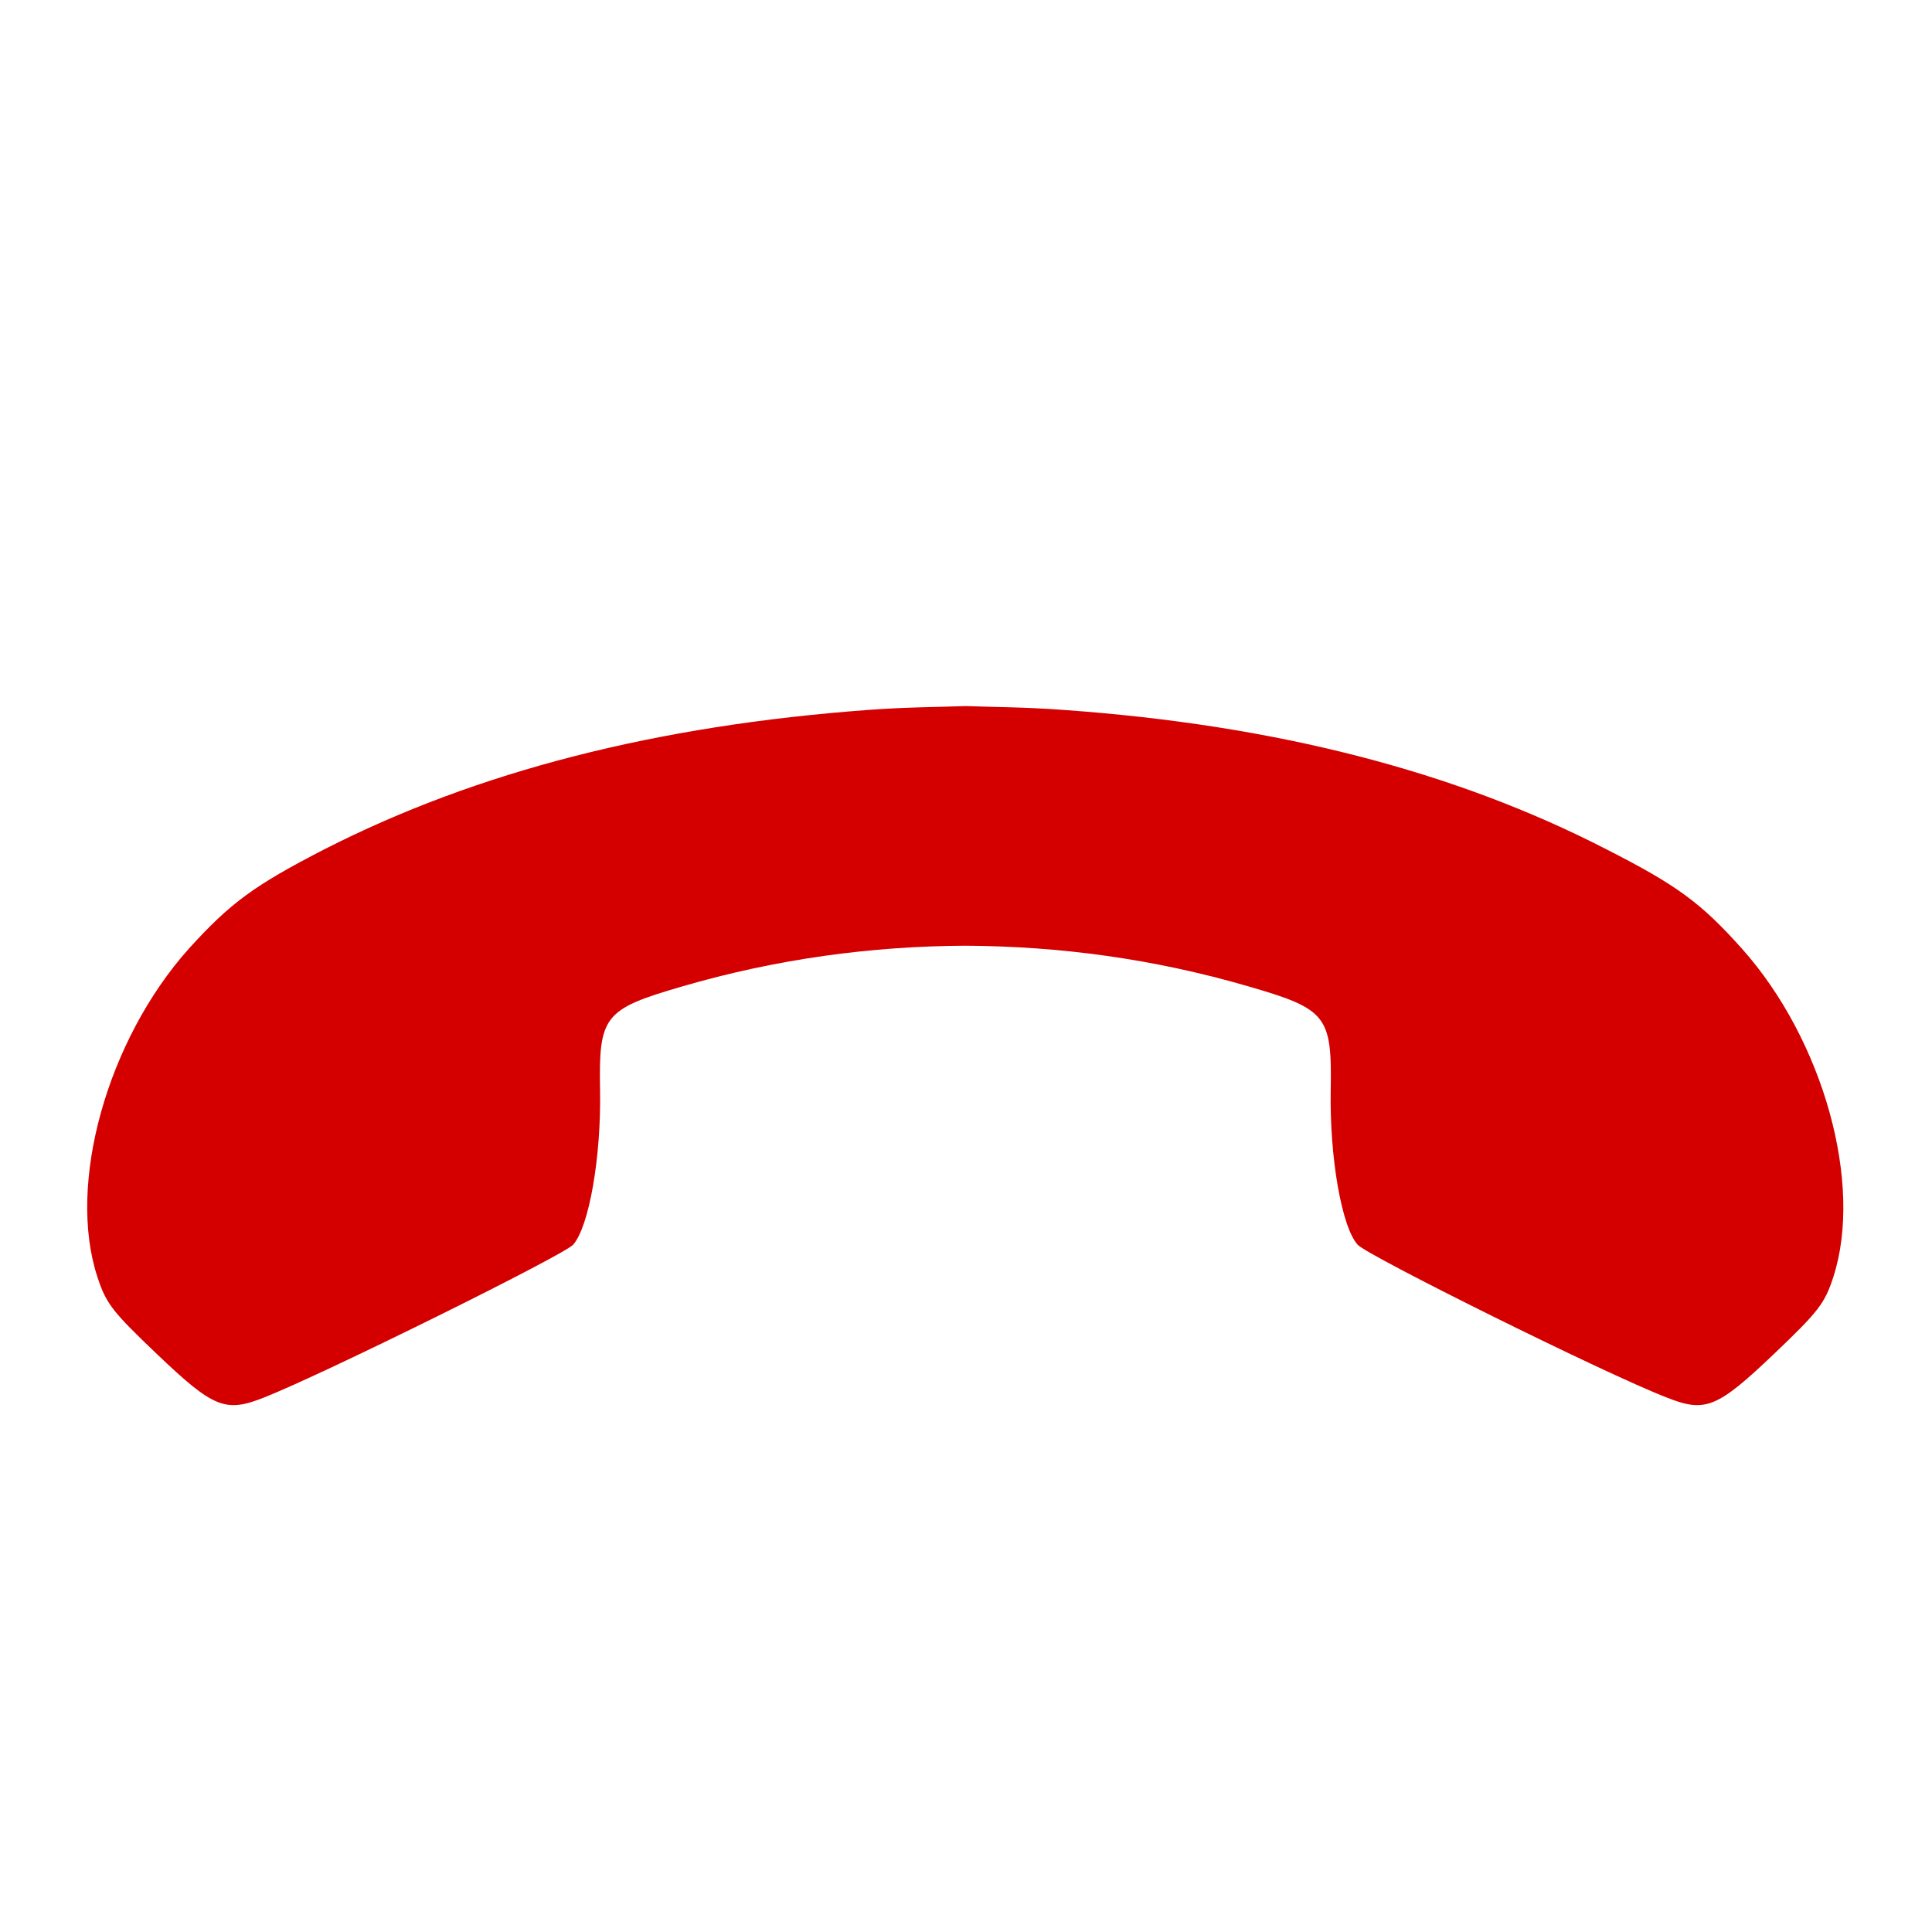 <?xml version="1.0" encoding="UTF-8"?>
<svg width="22" height="22" version="1.1" xmlns="http://www.w3.org/2000/svg">
 <path class="error" d="m11 8.04c-0.354 0.013-0.659 0.011-1.1 0.043-2.43 0.178-4.47 0.702-6.21 1.59-0.799 0.411-1.07 0.612-1.54 1.13-0.929 1.04-1.39 2.68-1.04 3.74 0.098 0.3 0.167 0.39 0.676 0.875 0.647 0.617 0.78 0.67 1.22 0.496 0.701-0.278 3.41-1.62 3.52-1.74 0.182-0.204 0.321-1 0.307-1.76-0.016-0.846 0.044-0.922 0.93-1.18 1.09-0.318 2.17-0.46 3.23-0.465 1.07 0.006 2.14 0.147 3.23 0.465 0.886 0.257 0.945 0.334 0.93 1.18-0.014 0.762 0.125 1.56 0.307 1.76 0.11 0.124 2.82 1.47 3.52 1.74 0.439 0.174 0.572 0.121 1.22-0.496 0.509-0.485 0.578-0.575 0.676-0.875 0.344-1.06-0.112-2.7-1.04-3.74-0.465-0.52-0.738-0.722-1.54-1.13-1.73-0.892-3.78-1.42-6.2-1.59-0.443-0.032-0.748-0.03-1.1-0.043z" fill="#d40000"/>
</svg>
